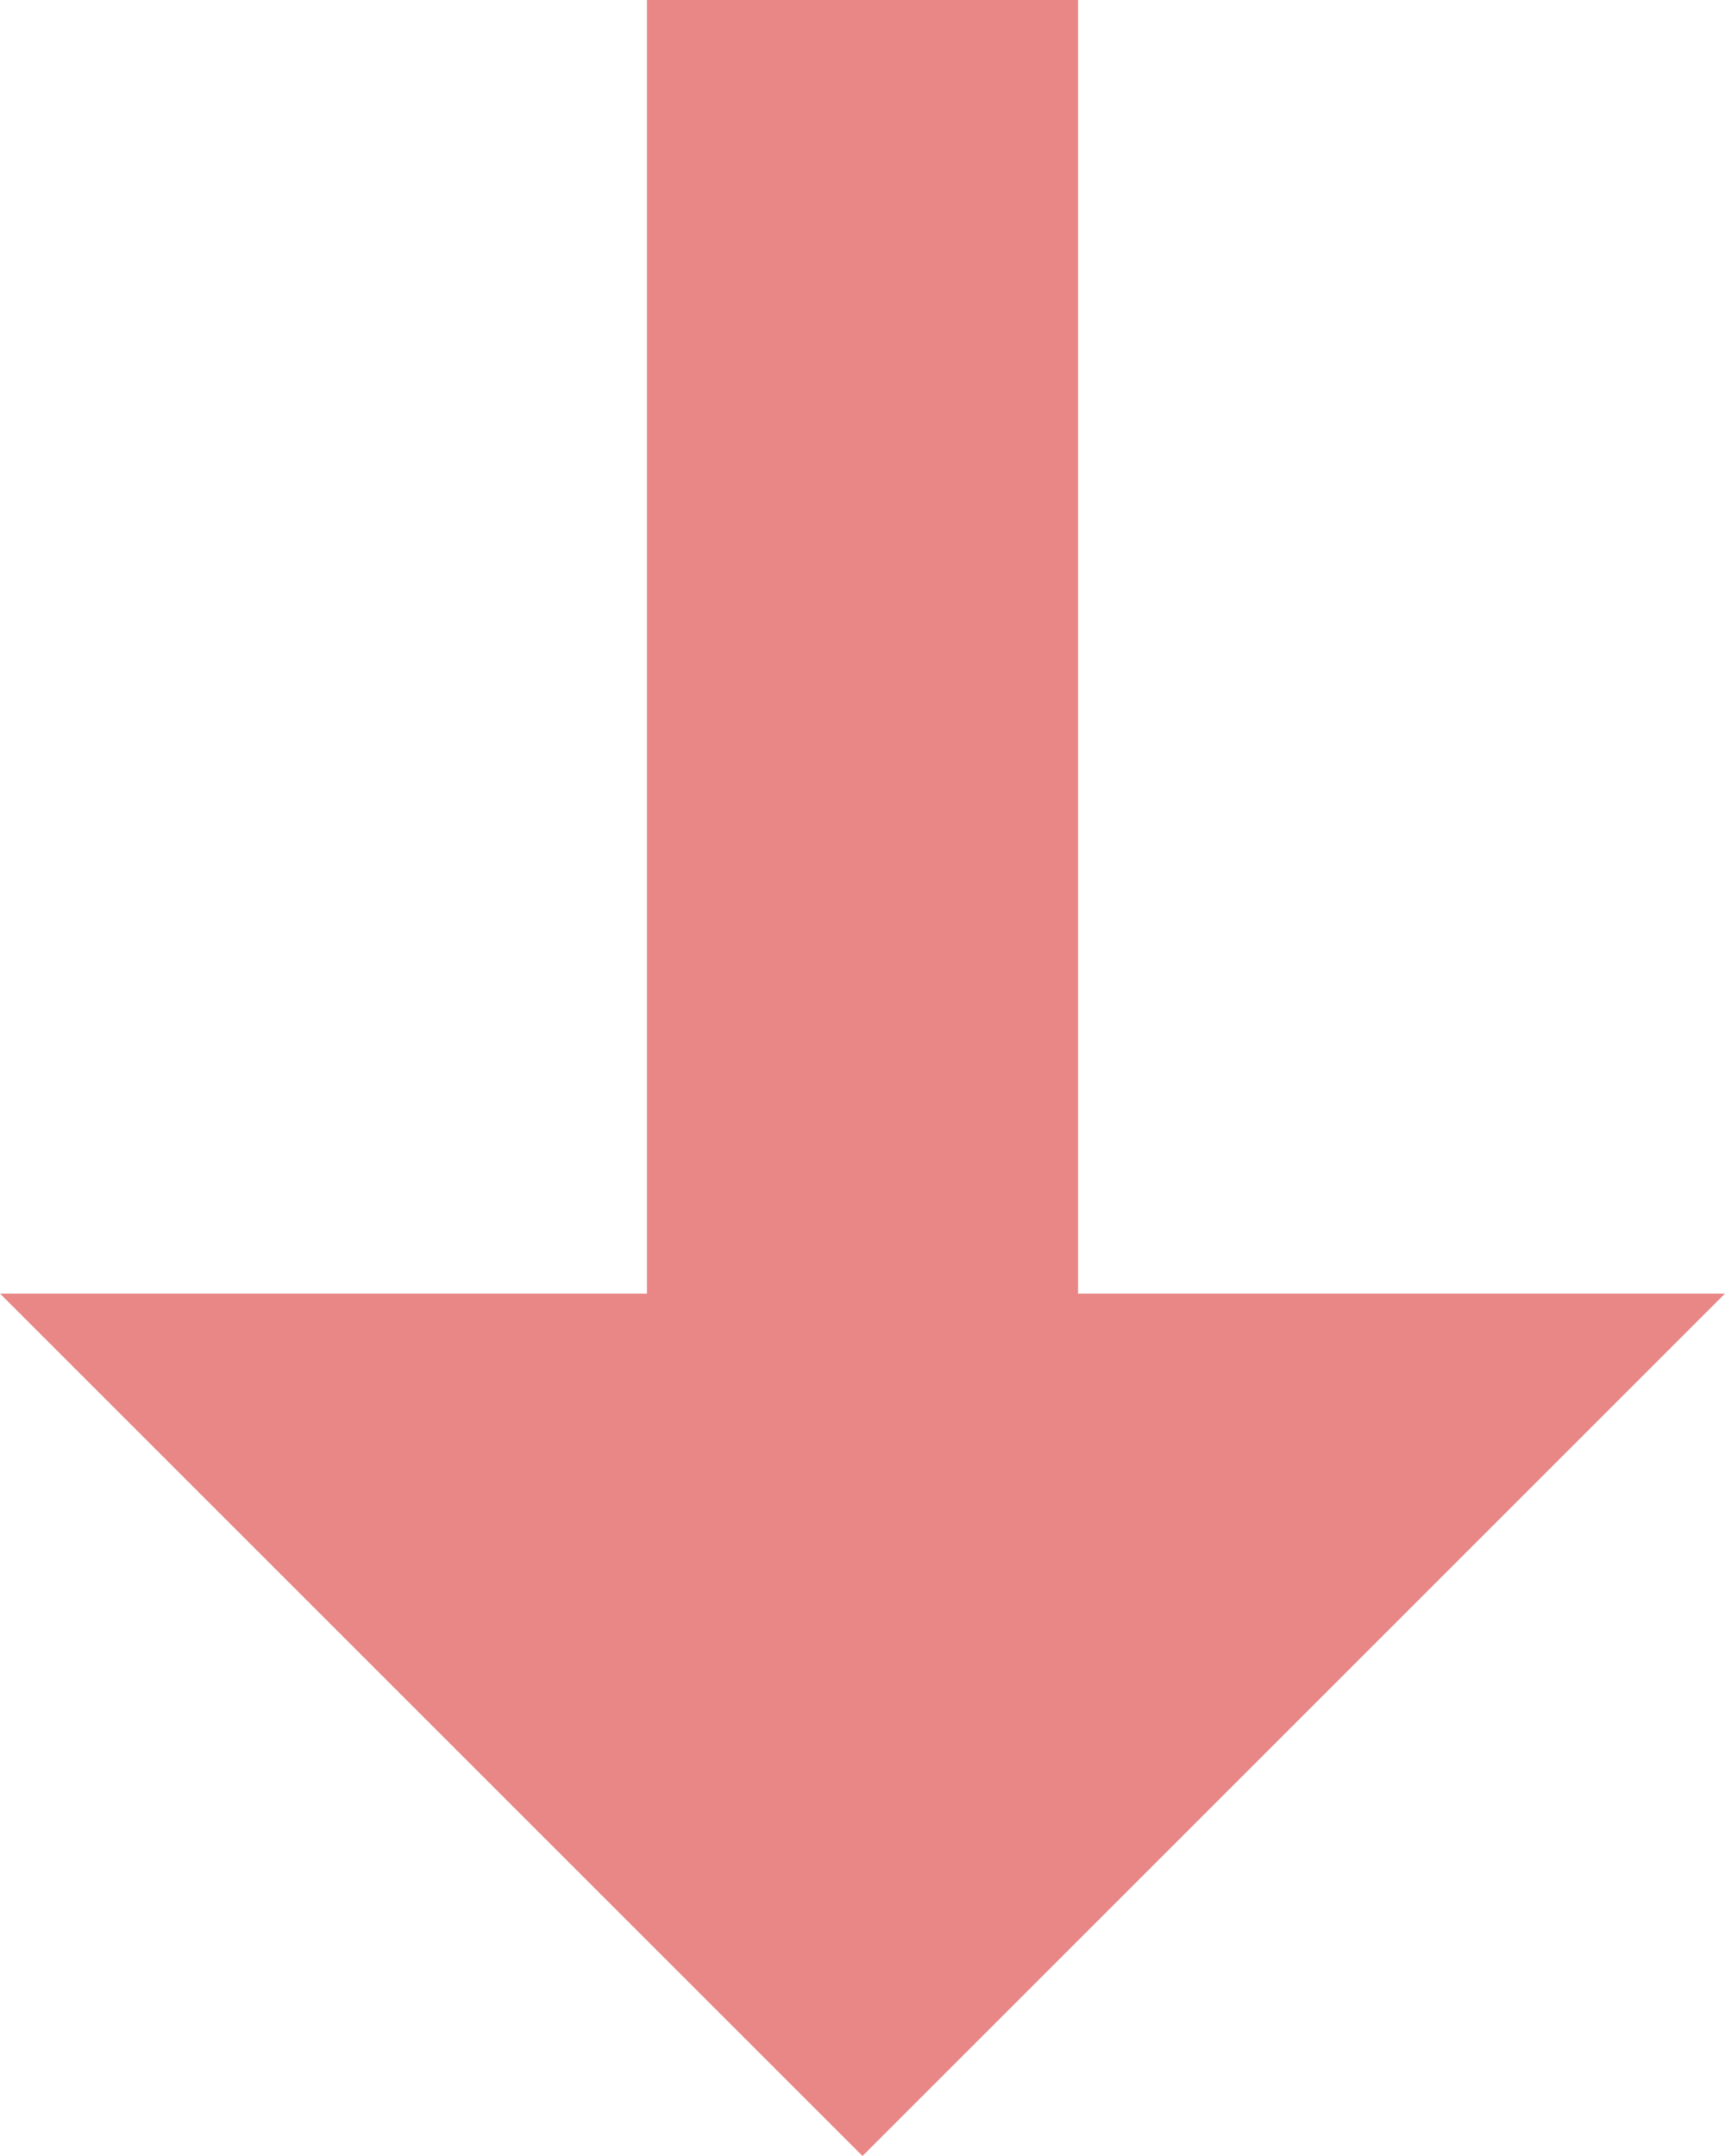 <svg width="8" height="10" viewBox="0 0 8 10" fill="none" xmlns="http://www.w3.org/2000/svg">
<path fill-rule="evenodd" clip-rule="evenodd" d="M3 6H0L4 10L8 6H5V0H3V6Z" fill="#E05555" fill-opacity="0.7"/>
</svg>
